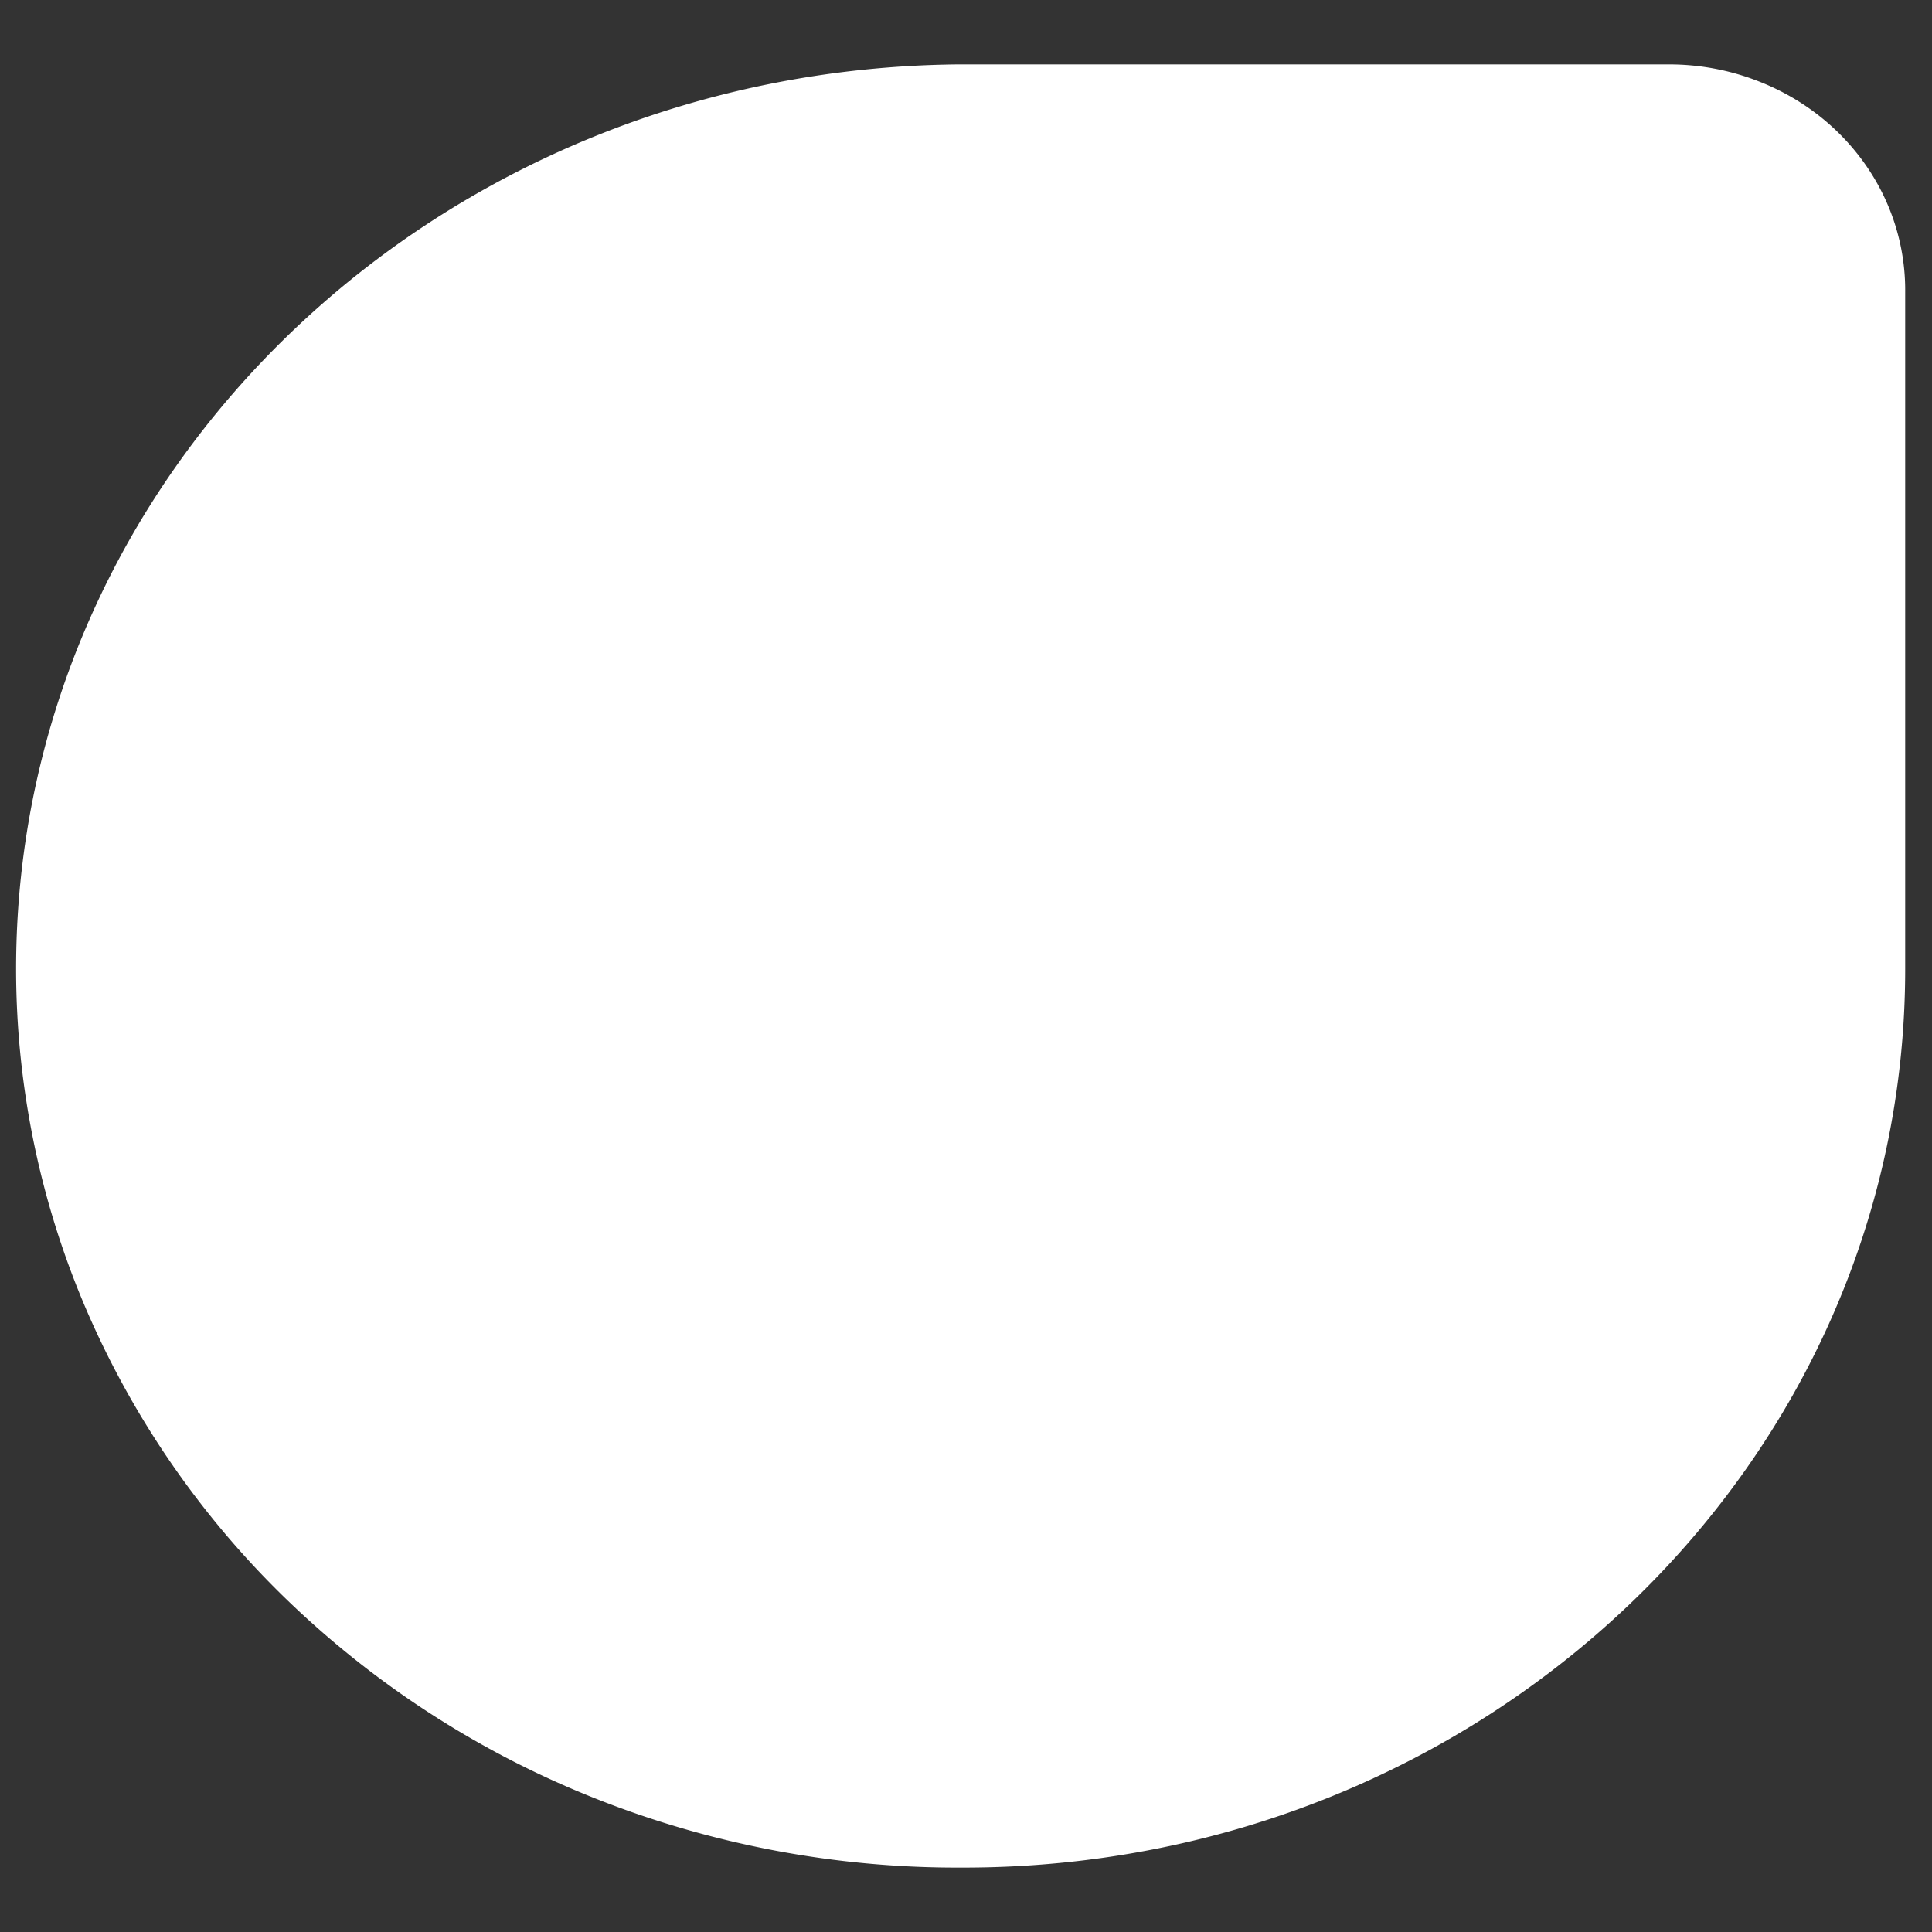 <?xml version="1.0" encoding="utf-8"?>
<svg fill="#FFFFFF" viewBox="0 0 24 24" xmlns="http://www.w3.org/2000/svg">
<rect x="0" y="0" width="24" height="24" fill="#333333" stroke="none"/>
<path _ngcontent-ng-c1909134112="" d="M11.897.8h8.813c.39-.003.775.068 1.136.21.36.14.688.348.963.611s.493.576.64.92c.147.344.221.713.218 1.085v8.41c0 6.167-5.236 11.164-11.697 11.164h-.067a12.178 12.178 0 0 1-4.478-.847 11.746 11.746 0 0 1-3.797-2.419 11.144 11.144 0 0 1-2.537-3.622A10.723 10.723 0 0 1 .2 12.038C.2 5.853 5.426.864 11.897.8Z" fill="#FFFFFF" style="color: inherit"/>
<path _ngcontent-ng-c1909134112="" d="M11.897 5.79c-2.968 0-5.373 2.295-5.373 5.128v3.488c.02.933.808 1.685 1.786 1.705h1.52v-4.006H7.777v-1.12C7.9 8.876 9.73 7.226 11.944 7.226c2.213 0 4.037 1.647 4.162 3.76v1.12h-2.083v4.008h1.373v.064c-.014.866-.746 1.564-1.65 1.575h-1.64c-.133 0-.28.063-.28.19.003.07.034.137.086.186a.3.3 0 0 0 .194.082h1.65c1.176-.007 2.126-.915 2.134-2.037v-.127c.392-.084.743-.295.992-.596.25-.3.385-.674.38-1.058v-3.408c.068-2.889-2.333-5.193-5.372-5.193l.007-.003Z" fill="#FFFFFF" style="color: inherit"/>
</svg>